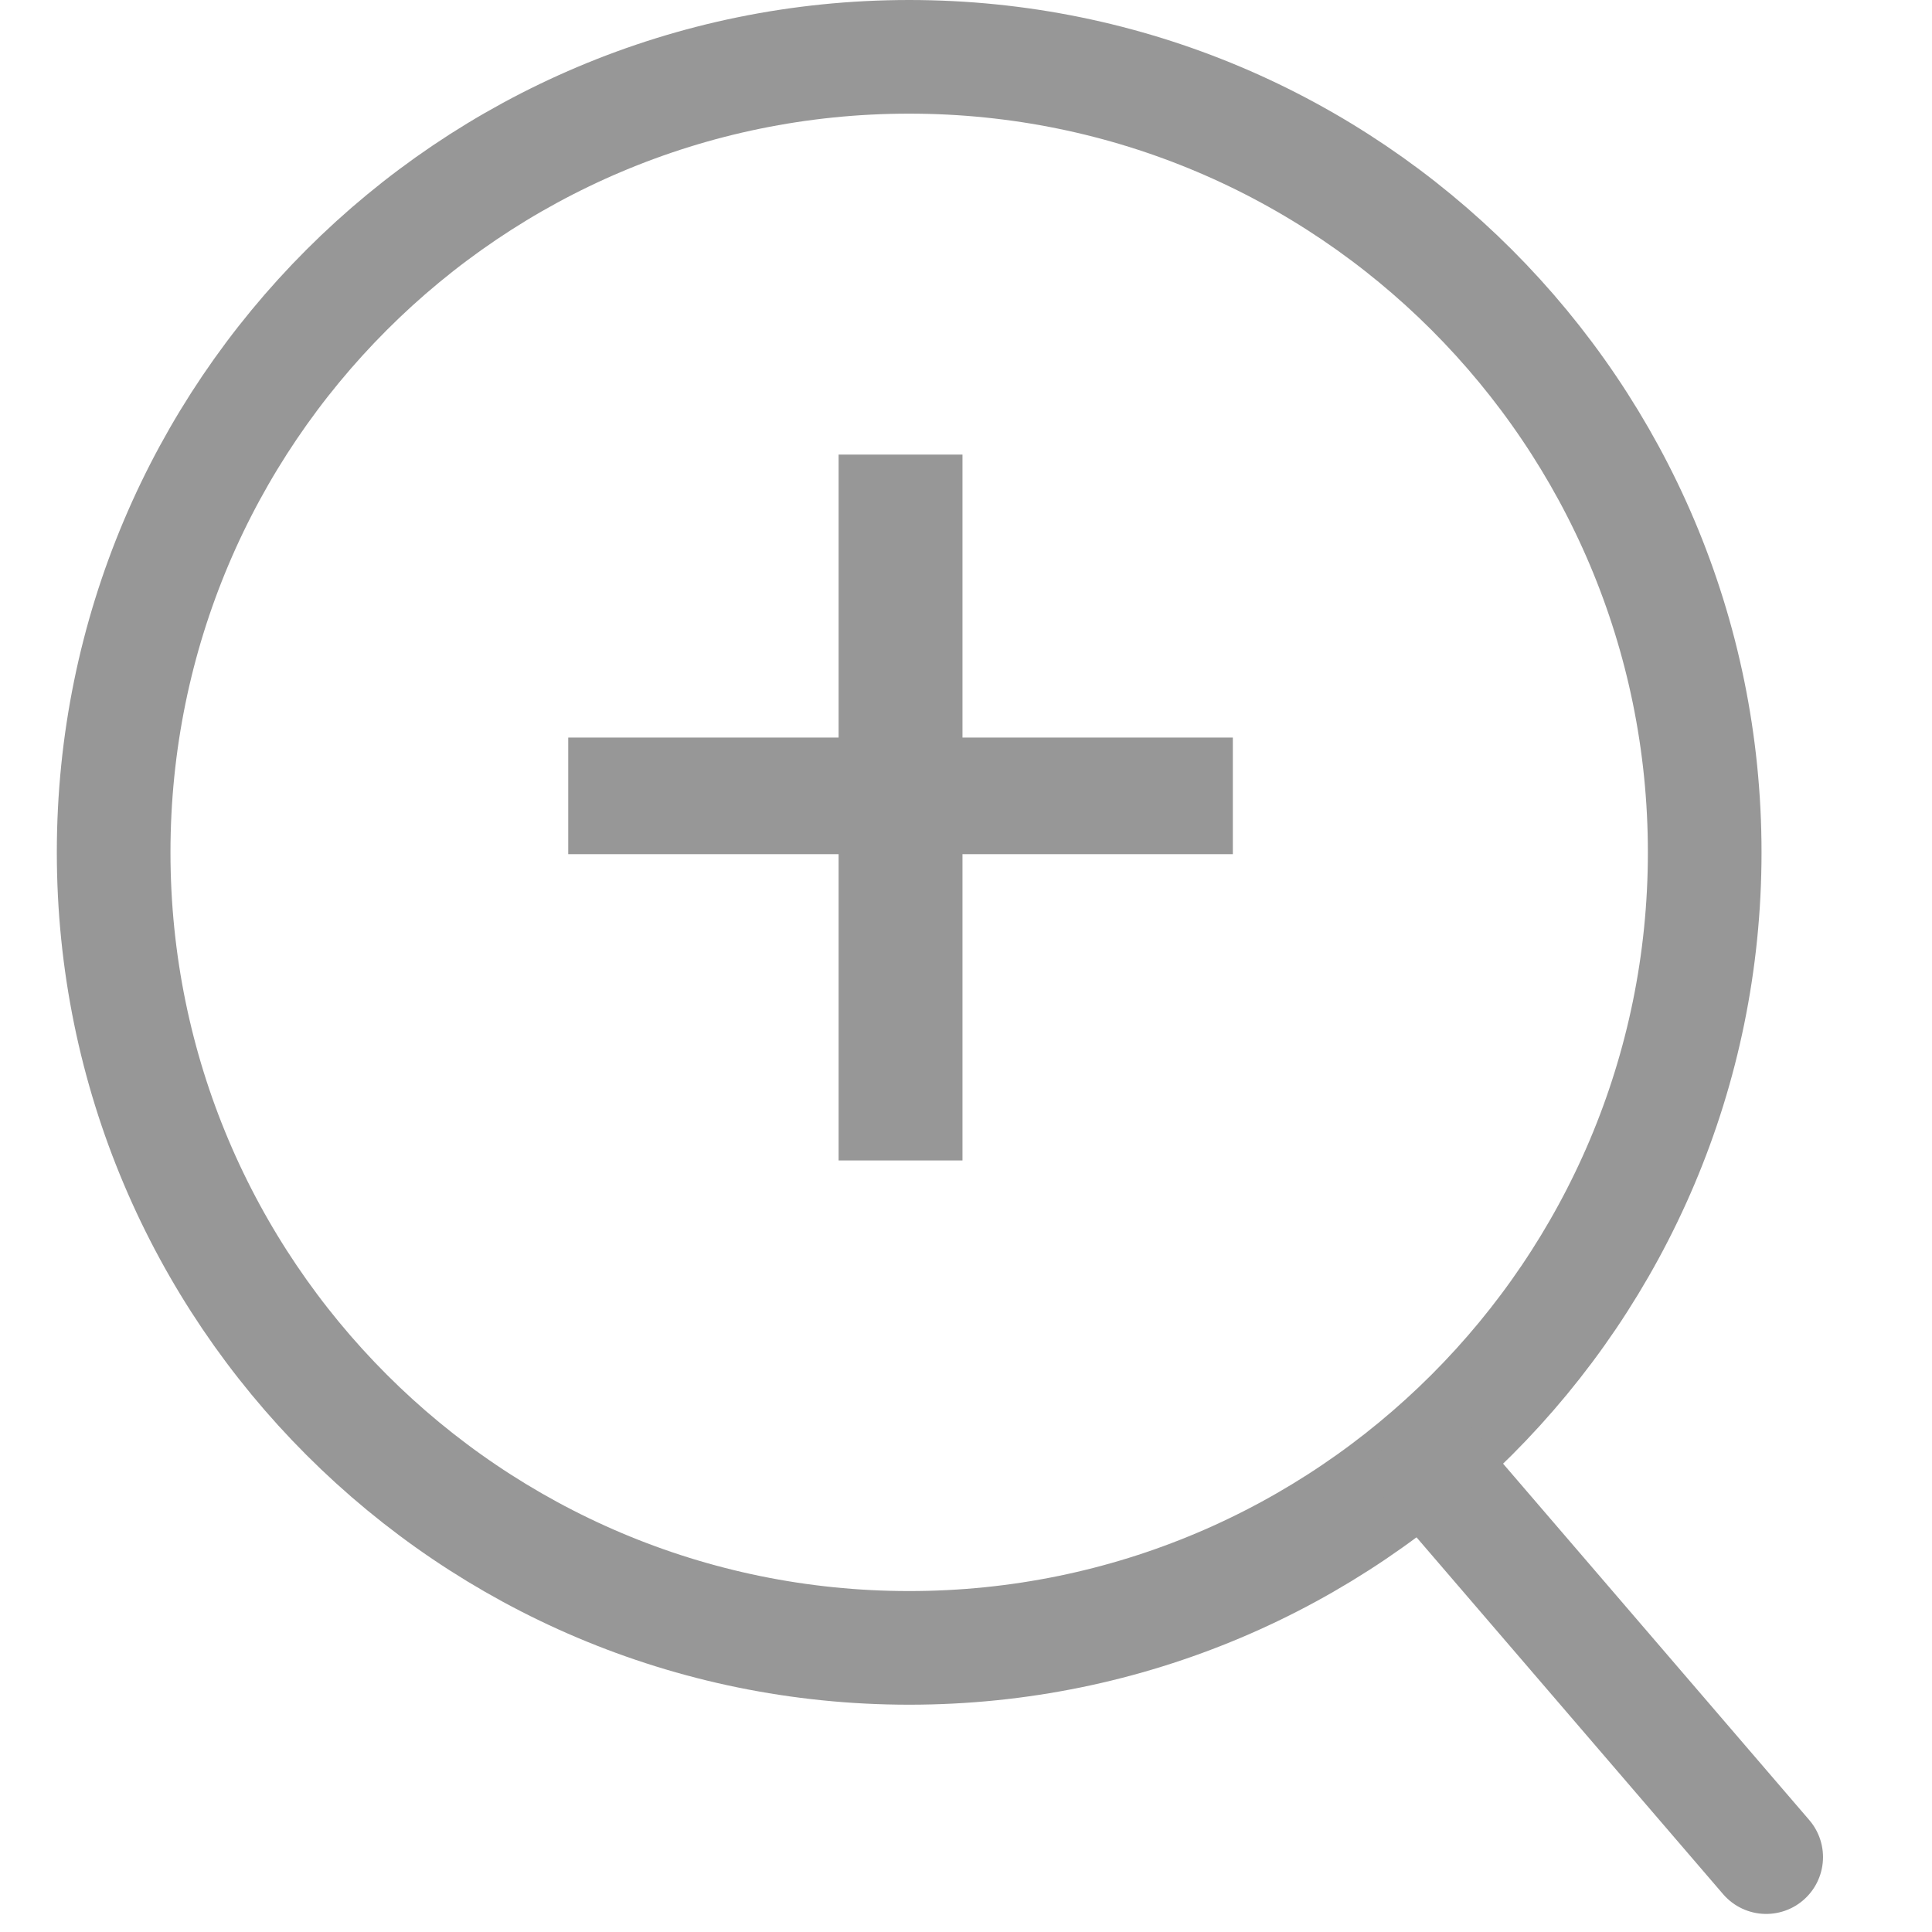 <svg width="17" height="17" viewBox="0 0 17 17" fill="none" xmlns="http://www.w3.org/2000/svg">
<path d="M15 7.5C15 11.366 11.866 14.5 8 14.5C4.134 14.5 1 11.366 1 7.5C1 3.634 4.134 0.5 8 0.5C11.866 0.5 15 3.634 15 7.5Z" stroke="#979797"/>
<path d="M12.619 12.94L15.541 16.341" stroke="#979797" stroke-linecap="round"/>
<path d="M8.469 10.211V7.516H10.848V6.49H8.469V4H7.379V6.49H5V7.516H7.379V10.211H8.469Z" fill="#979797"/>
</svg>
